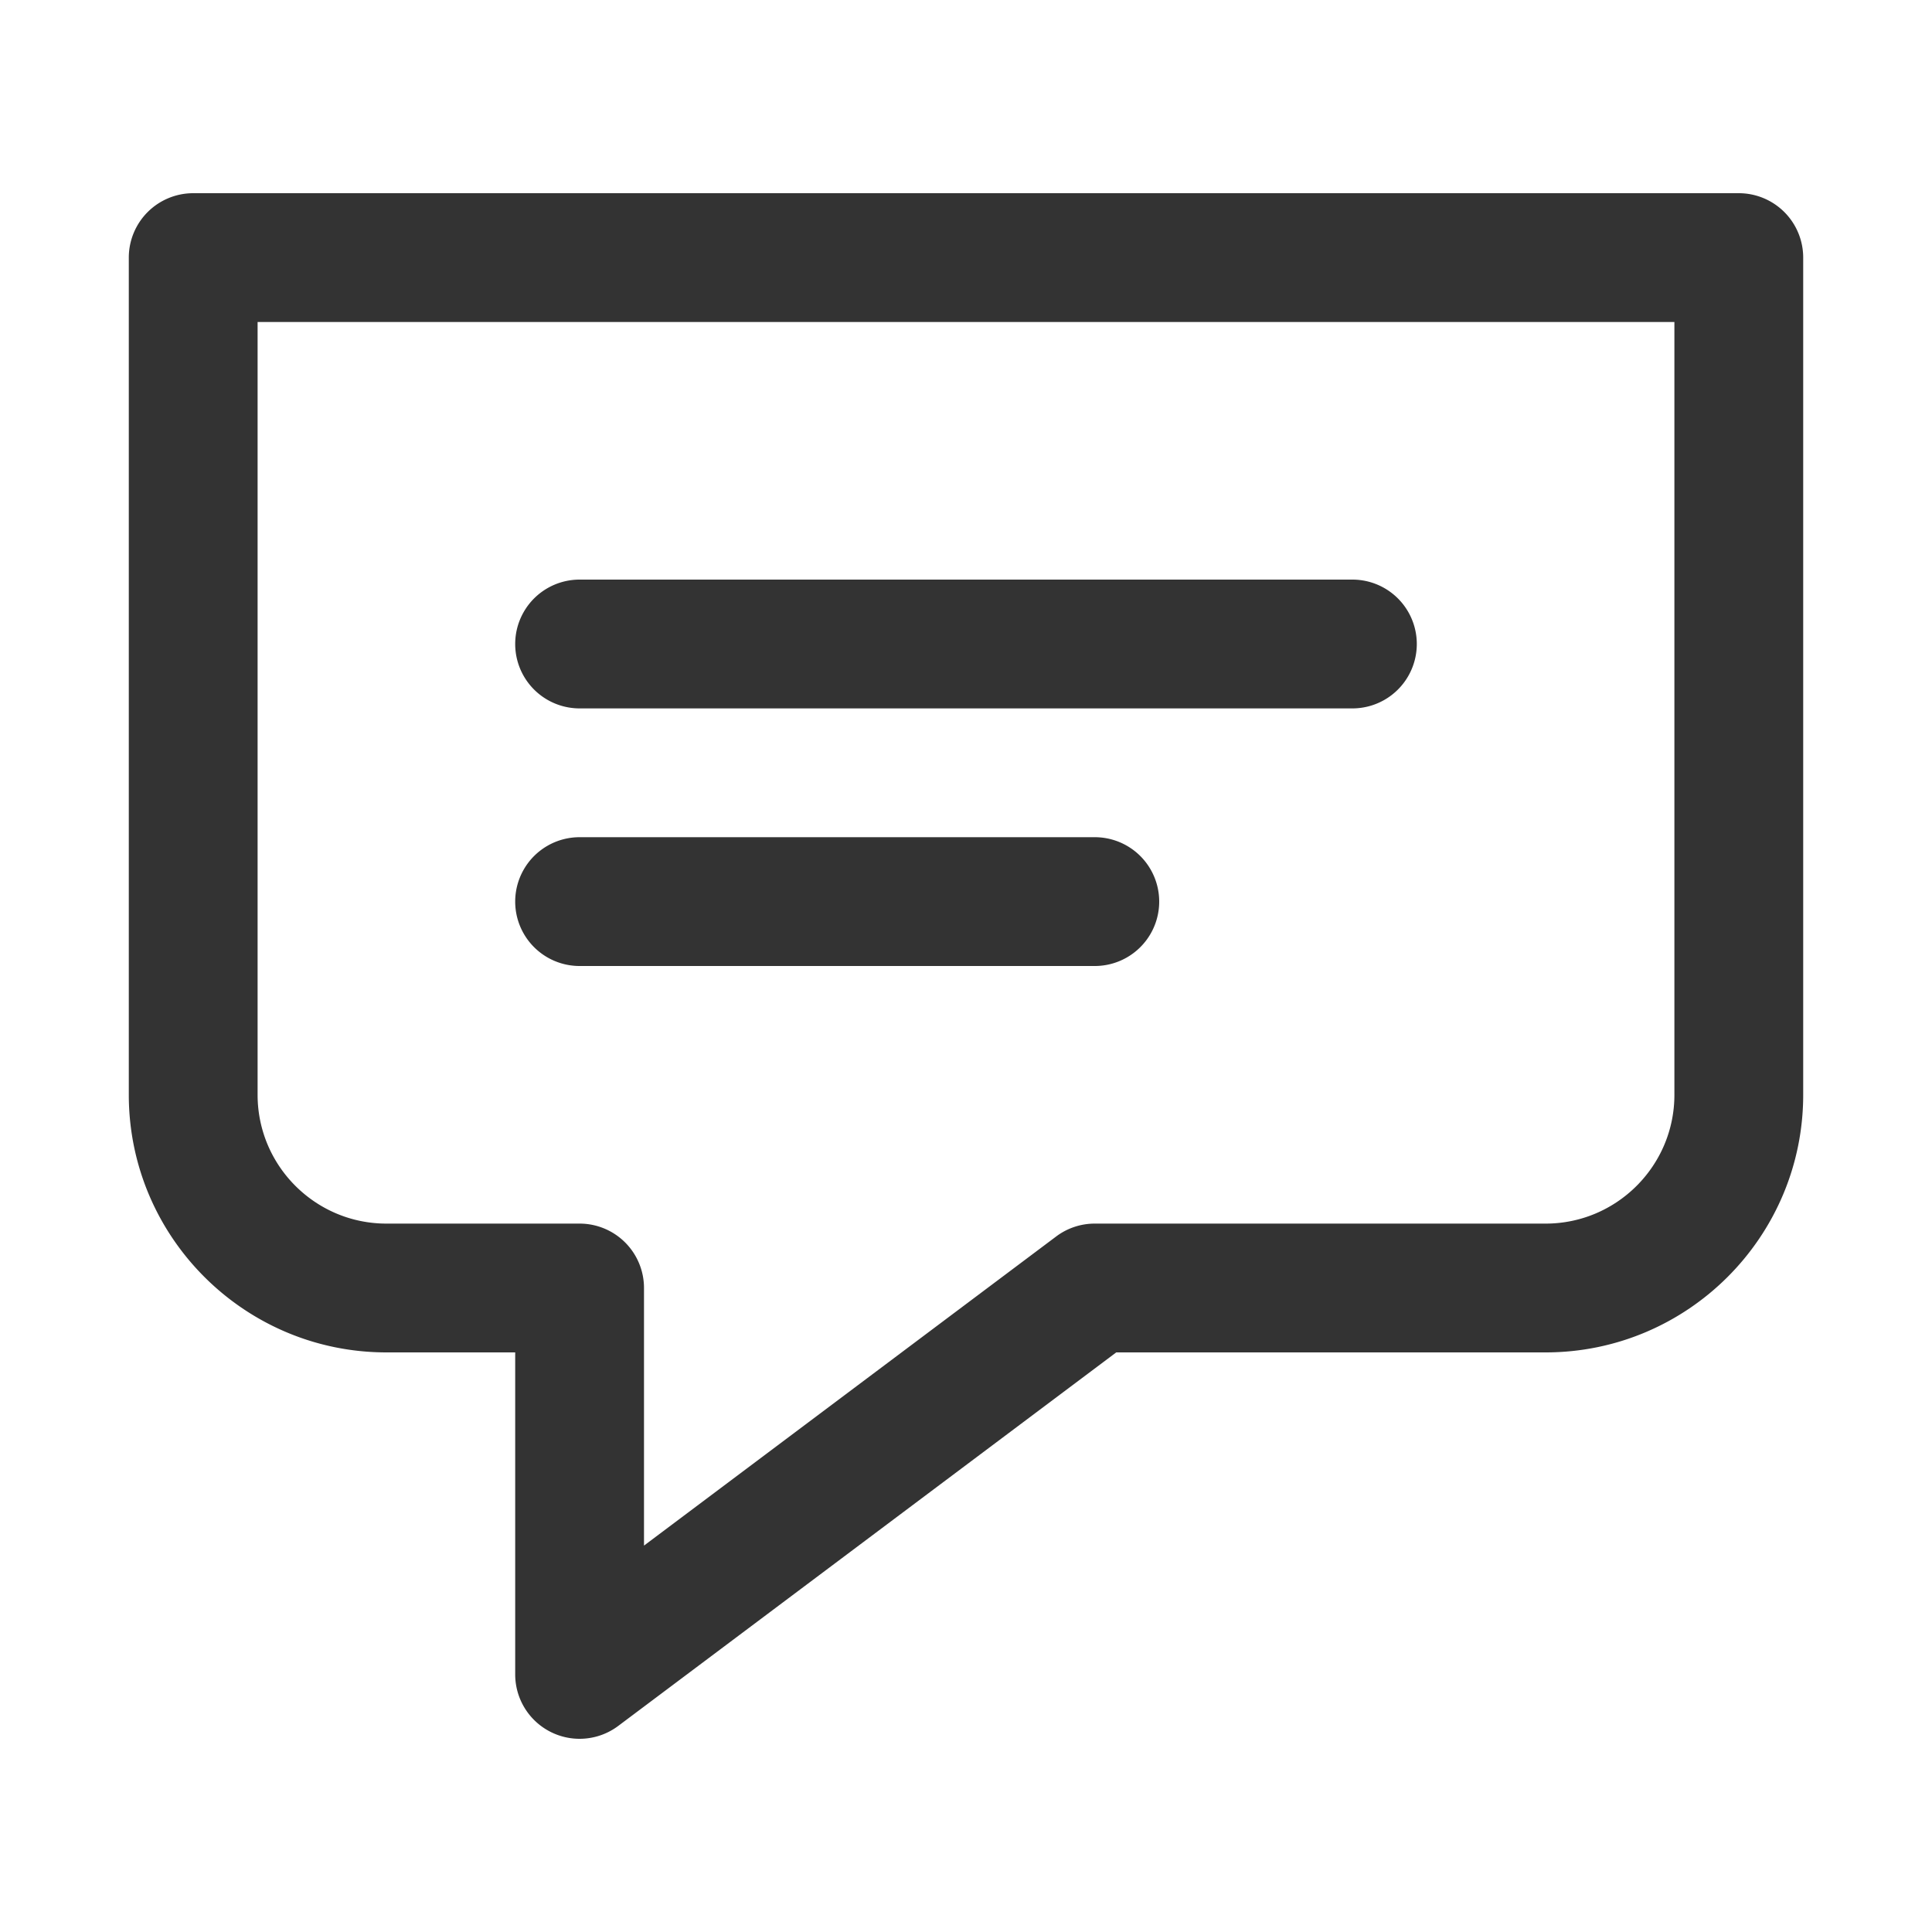<svg xmlns="http://www.w3.org/2000/svg" viewBox="0 0 30 30"><style>.st2{fill:#333}</style><g id="Layer_1"><path class="st2" d="M27 3H3a1 1 0 0 0-1 1v13c0 2.206 1.794 4 4 4h2v5a1 1 0 0 0 1.6.8l7.733-5.8H24c2.206 0 4-1.794 4-4V4a1 1 0 0 0-1-1zm-1 14c0 1.103-.897 2-2 2h-7a.997.997 0 0 0-.6.2L10 24v-4a1 1 0 0 0-1-1H6c-1.103 0-2-.897-2-2V5h22v12z"/><path class="st2" d="M9 11h12a1 1 0 1 0 0-2H9a1 1 0 0 0 0 2zM9 15h8a1 1 0 1 0 0-2H9a1 1 0 0 0 0 2z"/></g></svg>
